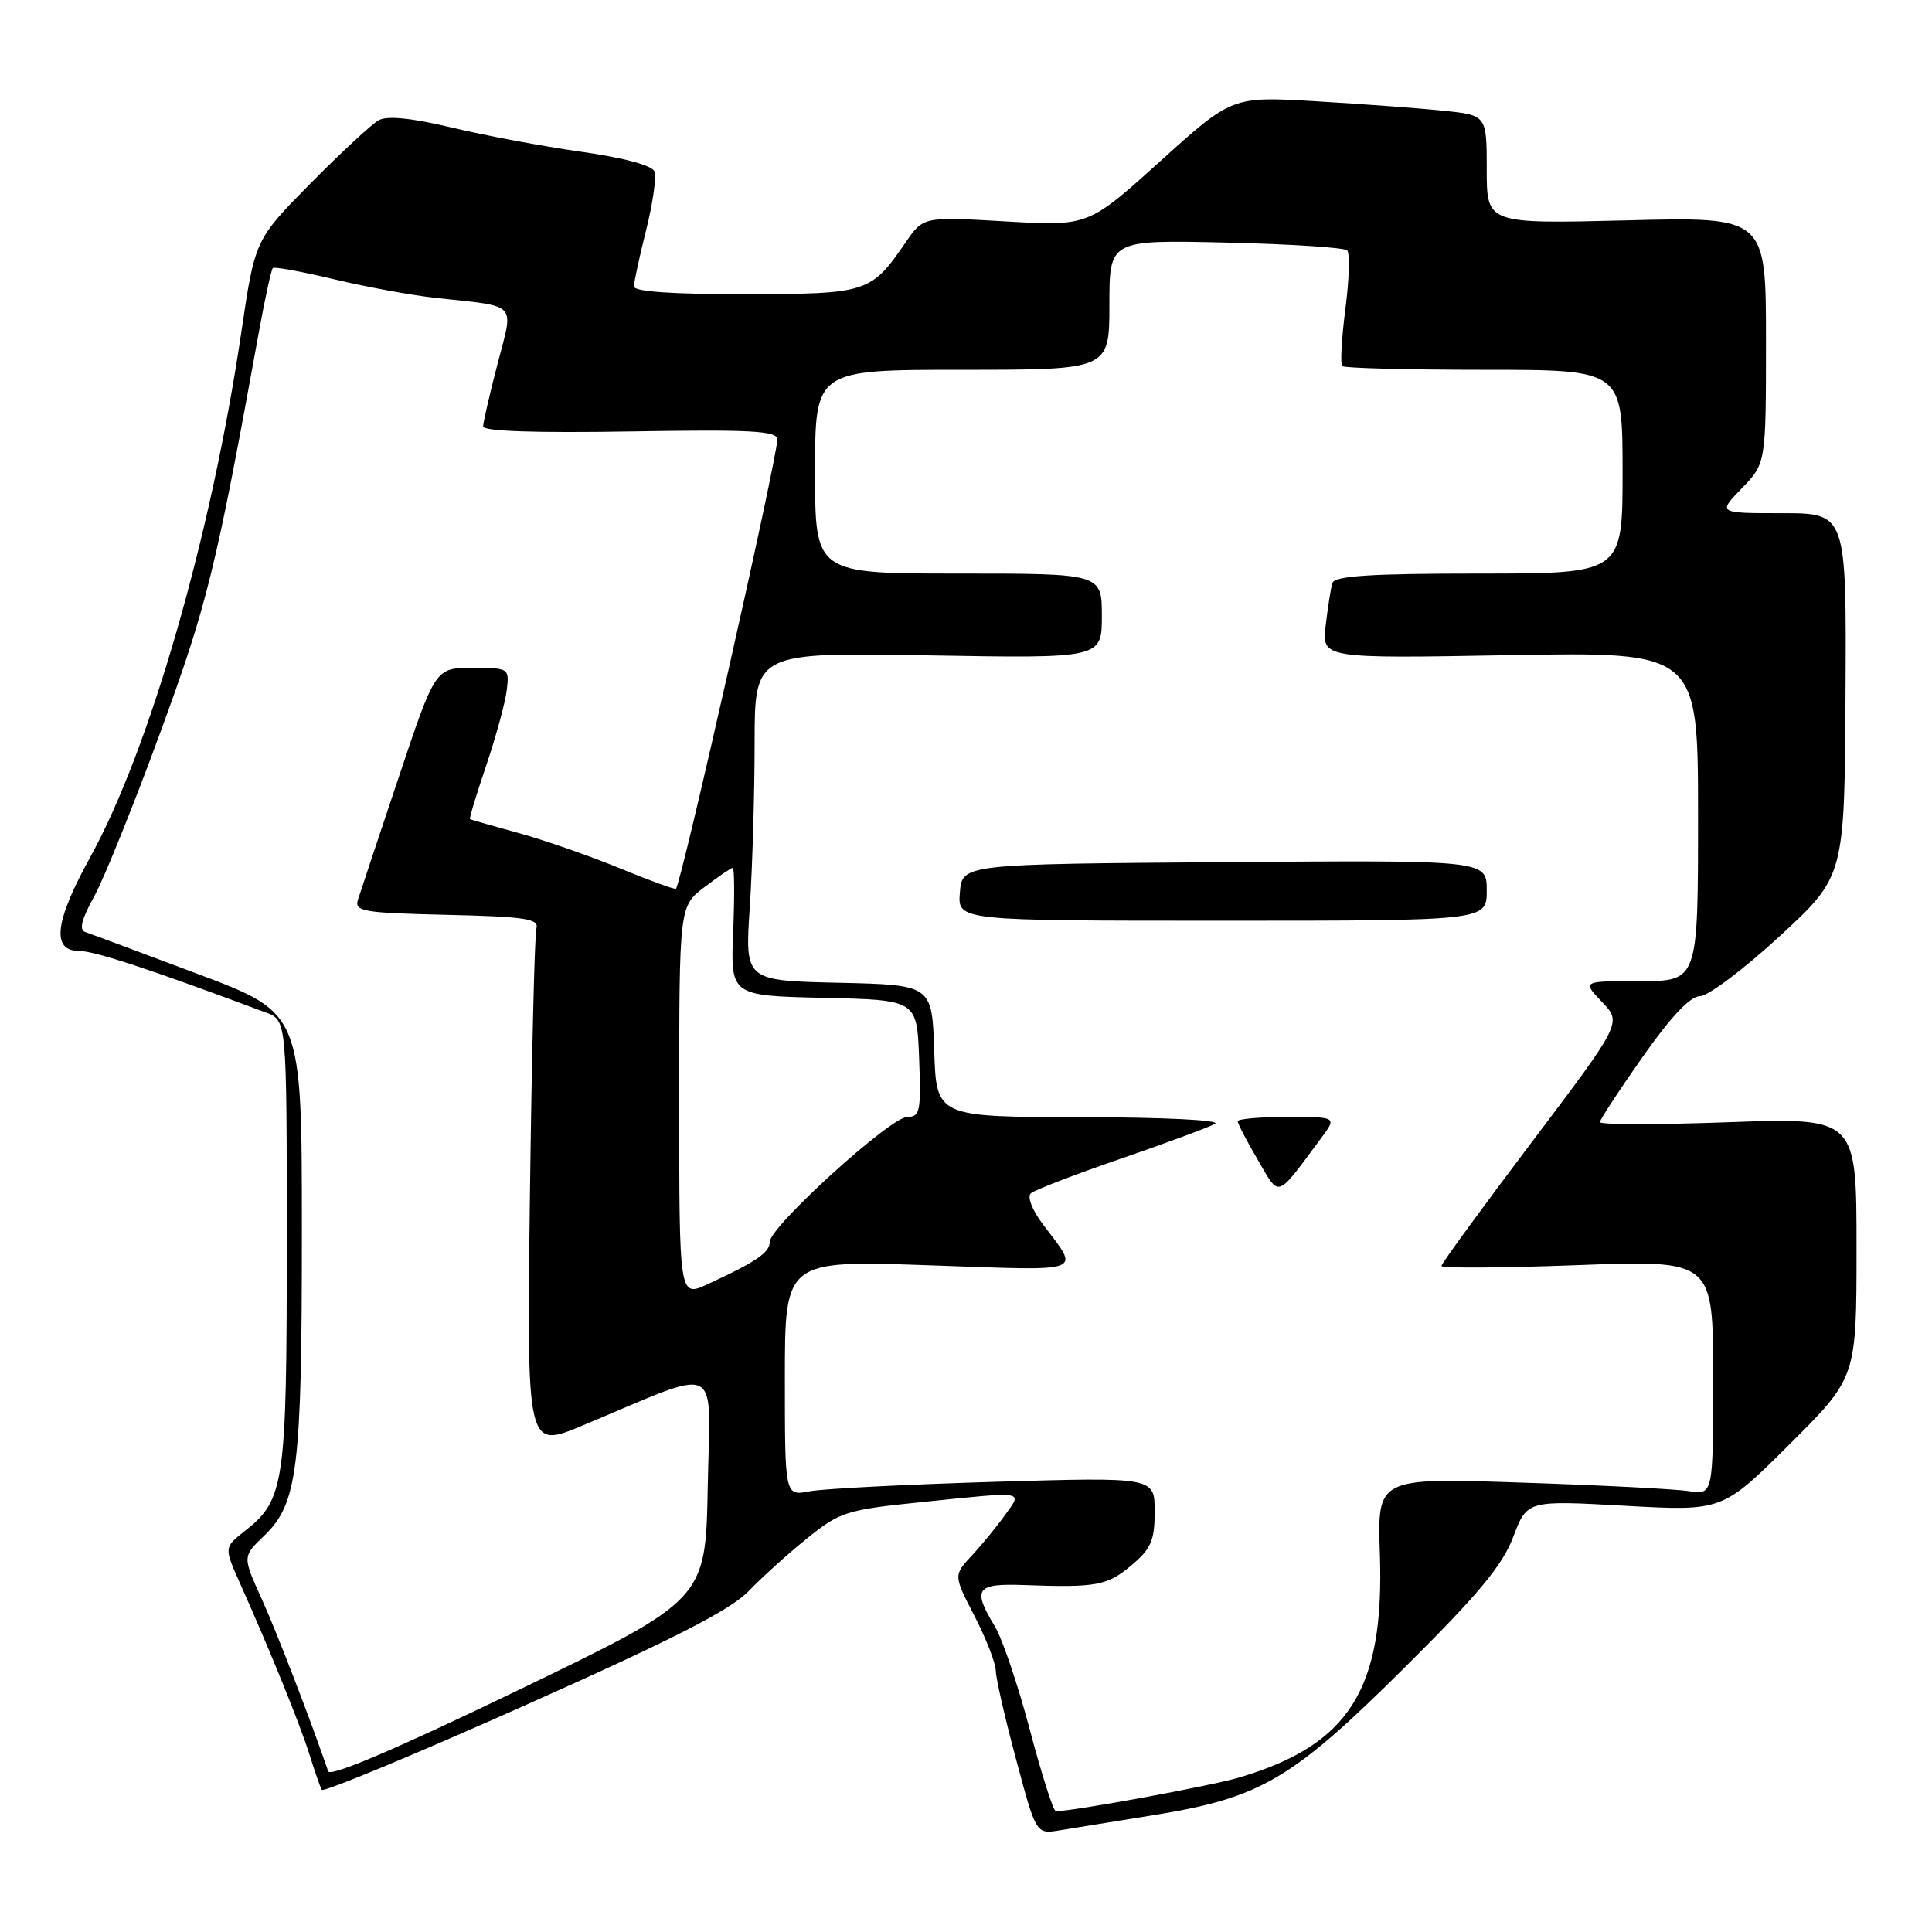 <?xml version="1.0" encoding="UTF-8" standalone="no"?>
<!DOCTYPE svg PUBLIC "-//W3C//DTD SVG 1.1//EN" "http://www.w3.org/Graphics/SVG/1.1/DTD/svg11.dtd" >
<svg xmlns="http://www.w3.org/2000/svg" xmlns:xlink="http://www.w3.org/1999/xlink" version="1.1" viewBox="0 0 256 256">
 <g >
 <path fill="currentColor"
d=" M 153.00 240.49 C 167.05 238.21 171.19 235.78 185.97 221.11 C 195.88 211.28 199.08 207.43 200.51 203.65 C 202.35 198.80 202.35 198.80 215.29 199.52 C 228.22 200.24 228.22 200.24 237.11 191.39 C 246.00 182.54 246.00 182.54 246.00 165.32 C 246.00 148.09 246.00 148.09 229.00 148.70 C 219.65 149.04 212.00 149.03 212.00 148.69 C 212.00 148.35 214.55 144.46 217.66 140.04 C 221.41 134.71 223.97 132.00 225.25 132.00 C 226.31 132.00 231.06 128.43 235.80 124.07 C 244.41 116.13 244.41 116.13 244.54 92.07 C 244.67 68.00 244.67 68.00 236.14 68.00 C 227.61 68.00 227.61 68.00 230.80 64.70 C 234.00 61.40 234.00 61.40 234.00 45.07 C 234.00 28.73 234.00 28.73 215.50 29.20 C 197.00 29.66 197.00 29.66 197.00 22.46 C 197.00 15.26 197.00 15.26 191.25 14.67 C 188.09 14.34 180.50 13.78 174.38 13.42 C 163.26 12.76 163.26 12.76 153.74 21.36 C 144.21 29.97 144.21 29.97 133.28 29.34 C 122.34 28.71 122.34 28.71 120.01 32.11 C 115.39 38.82 114.99 38.95 98.75 38.98 C 89.15 38.99 84.00 38.64 84.00 37.96 C 84.00 37.38 84.73 34.02 85.62 30.48 C 86.50 26.94 87.00 23.45 86.73 22.73 C 86.42 21.92 82.69 20.91 77.02 20.11 C 71.97 19.40 64.24 17.95 59.85 16.90 C 54.53 15.63 51.31 15.31 50.18 15.93 C 49.26 16.44 45.19 20.21 41.14 24.31 C 33.78 31.77 33.78 31.77 31.96 44.13 C 27.98 71.02 19.83 99.32 11.94 113.61 C 7.25 122.10 6.79 126.00 10.46 126.00 C 12.52 126.00 19.96 128.45 35.25 134.17 C 38.00 135.20 38.00 135.20 38.00 164.63 C 38.00 196.64 37.70 198.73 32.46 202.85 C 29.68 205.04 29.68 205.04 31.79 209.77 C 35.81 218.76 39.77 228.52 41.01 232.50 C 41.70 234.70 42.43 236.80 42.63 237.16 C 42.84 237.52 54.92 232.51 69.47 226.01 C 89.25 217.19 96.77 213.35 99.22 210.81 C 101.02 208.94 104.54 205.77 107.03 203.77 C 111.27 200.35 112.22 200.05 121.89 199.06 C 136.14 197.60 135.49 197.50 133.17 200.75 C 132.09 202.26 130.11 204.68 128.77 206.12 C 126.34 208.74 126.34 208.74 129.12 214.12 C 130.65 217.08 131.93 220.36 131.95 221.42 C 131.98 222.47 133.19 227.77 134.65 233.18 C 137.29 243.04 137.29 243.04 140.40 242.53 C 142.10 242.26 147.78 241.34 153.00 240.49 Z  M 136.47 229.25 C 134.91 223.34 132.82 217.15 131.82 215.50 C 128.80 210.50 129.31 209.79 135.75 210.03 C 145.27 210.38 146.72 210.11 149.92 207.41 C 152.53 205.22 153.00 204.13 153.00 200.27 C 153.00 195.72 153.00 195.72 131.75 196.35 C 120.06 196.70 109.04 197.26 107.25 197.61 C 104.00 198.23 104.00 198.23 104.00 182.61 C 104.00 166.99 104.00 166.99 123.16 167.66 C 144.23 168.39 143.12 168.80 138.17 162.20 C 136.76 160.33 136.08 158.57 136.60 158.12 C 137.09 157.68 142.45 155.62 148.50 153.54 C 154.55 151.45 160.18 149.37 161.00 148.91 C 161.86 148.42 154.28 148.05 143.29 148.03 C 124.08 148.00 124.08 148.00 123.79 139.25 C 123.50 130.50 123.50 130.50 111.10 130.22 C 98.70 129.94 98.70 129.94 99.35 120.22 C 99.70 114.87 99.99 105.09 99.99 98.47 C 100.00 86.44 100.00 86.44 123.00 86.84 C 146.00 87.24 146.00 87.24 146.00 81.62 C 146.00 76.00 146.00 76.00 127.00 76.00 C 108.00 76.00 108.00 76.00 108.00 62.50 C 108.00 49.00 108.00 49.00 127.50 49.00 C 147.00 49.00 147.00 49.00 147.00 40.39 C 147.00 31.79 147.00 31.79 162.42 32.14 C 170.90 32.34 178.14 32.80 178.51 33.18 C 178.88 33.55 178.78 37.04 178.27 40.94 C 177.77 44.84 177.58 48.24 177.85 48.51 C 178.11 48.78 186.58 49.00 196.67 49.00 C 215.00 49.00 215.00 49.00 215.00 62.50 C 215.00 76.00 215.00 76.00 195.97 76.00 C 181.62 76.00 176.84 76.31 176.55 77.25 C 176.34 77.94 175.94 80.47 175.66 82.88 C 175.16 87.26 175.16 87.26 200.08 86.81 C 225.00 86.37 225.00 86.37 225.00 108.18 C 225.00 130.00 225.00 130.00 217.31 130.00 C 209.63 130.00 209.63 130.00 212.27 132.76 C 214.91 135.52 214.91 135.52 202.96 151.35 C 196.38 160.06 191.00 167.43 191.00 167.75 C 191.00 168.06 199.10 168.01 209.00 167.64 C 227.00 166.96 227.00 166.96 227.00 182.53 C 227.00 198.09 227.00 198.09 223.75 197.58 C 221.96 197.30 211.95 196.79 201.50 196.45 C 182.50 195.81 182.50 195.81 182.84 205.87 C 183.45 223.84 178.83 231.20 164.17 235.54 C 160.40 236.65 142.29 239.98 139.90 240.00 C 139.58 240.00 138.03 235.16 136.47 229.25 Z  M 175.10 150.75 C 177.14 148.00 177.14 148.00 170.57 148.00 C 166.96 148.00 164.00 148.26 164.00 148.57 C 164.00 148.89 165.20 151.19 166.66 153.68 C 169.63 158.75 169.00 158.96 175.10 150.75 Z  M 197.00 117.99 C 197.00 113.97 197.00 113.97 162.25 114.24 C 127.50 114.50 127.50 114.50 127.19 118.25 C 126.88 122.00 126.88 122.00 161.94 122.00 C 197.00 122.00 197.00 122.00 197.00 117.99 Z  M 43.49 234.71 C 40.93 227.29 36.72 216.40 34.68 211.87 C 32.13 206.25 32.13 206.25 34.97 203.53 C 39.44 199.25 40.00 194.74 40.00 163.18 C 40.00 134.24 40.00 134.24 26.25 129.07 C 18.69 126.23 11.96 123.72 11.29 123.50 C 10.45 123.22 10.81 121.79 12.47 118.80 C 13.78 116.43 17.74 106.62 21.26 97.00 C 27.47 80.06 28.57 75.60 34.36 43.69 C 35.14 39.40 35.95 35.72 36.15 35.52 C 36.35 35.32 40.01 35.99 44.29 37.01 C 48.56 38.03 54.64 39.14 57.78 39.48 C 68.79 40.68 68.08 39.92 65.92 48.24 C 64.88 52.23 64.03 55.95 64.02 56.50 C 64.00 57.14 70.94 57.38 83.50 57.17 C 99.58 56.90 103.00 57.09 103.00 58.23 C 103.00 60.68 90.29 117.04 89.57 117.76 C 89.43 117.90 86.08 116.68 82.12 115.05 C 78.16 113.42 72.13 111.32 68.71 110.38 C 65.30 109.44 62.40 108.62 62.28 108.54 C 62.16 108.46 63.13 105.24 64.44 101.39 C 65.74 97.53 66.96 93.06 67.15 91.44 C 67.50 88.54 67.44 88.50 62.59 88.50 C 57.68 88.50 57.68 88.50 52.83 103.00 C 50.16 110.97 47.73 118.27 47.43 119.22 C 46.94 120.77 48.08 120.96 59.19 121.22 C 69.57 121.46 71.43 121.74 71.08 123.00 C 70.84 123.83 70.46 139.68 70.22 158.24 C 69.79 191.98 69.79 191.98 77.14 188.91 C 96.01 181.04 94.09 180.11 93.78 196.99 C 93.50 211.97 93.50 211.97 68.70 223.94 C 52.64 231.70 43.76 235.49 43.49 234.71 Z  M 90.00 146.00 C 90.00 120.10 90.00 120.10 93.34 117.55 C 95.18 116.15 96.87 115.00 97.09 115.00 C 97.32 115.00 97.34 118.81 97.15 123.47 C 96.80 131.94 96.80 131.94 109.15 132.22 C 121.50 132.50 121.50 132.50 121.79 140.25 C 122.06 147.27 121.91 148.00 120.21 148.00 C 118.00 148.00 102.00 162.54 102.00 164.55 C 102.00 165.97 100.20 167.20 93.75 170.17 C 90.00 171.90 90.00 171.90 90.00 146.00 Z "/>
</g>
</svg>